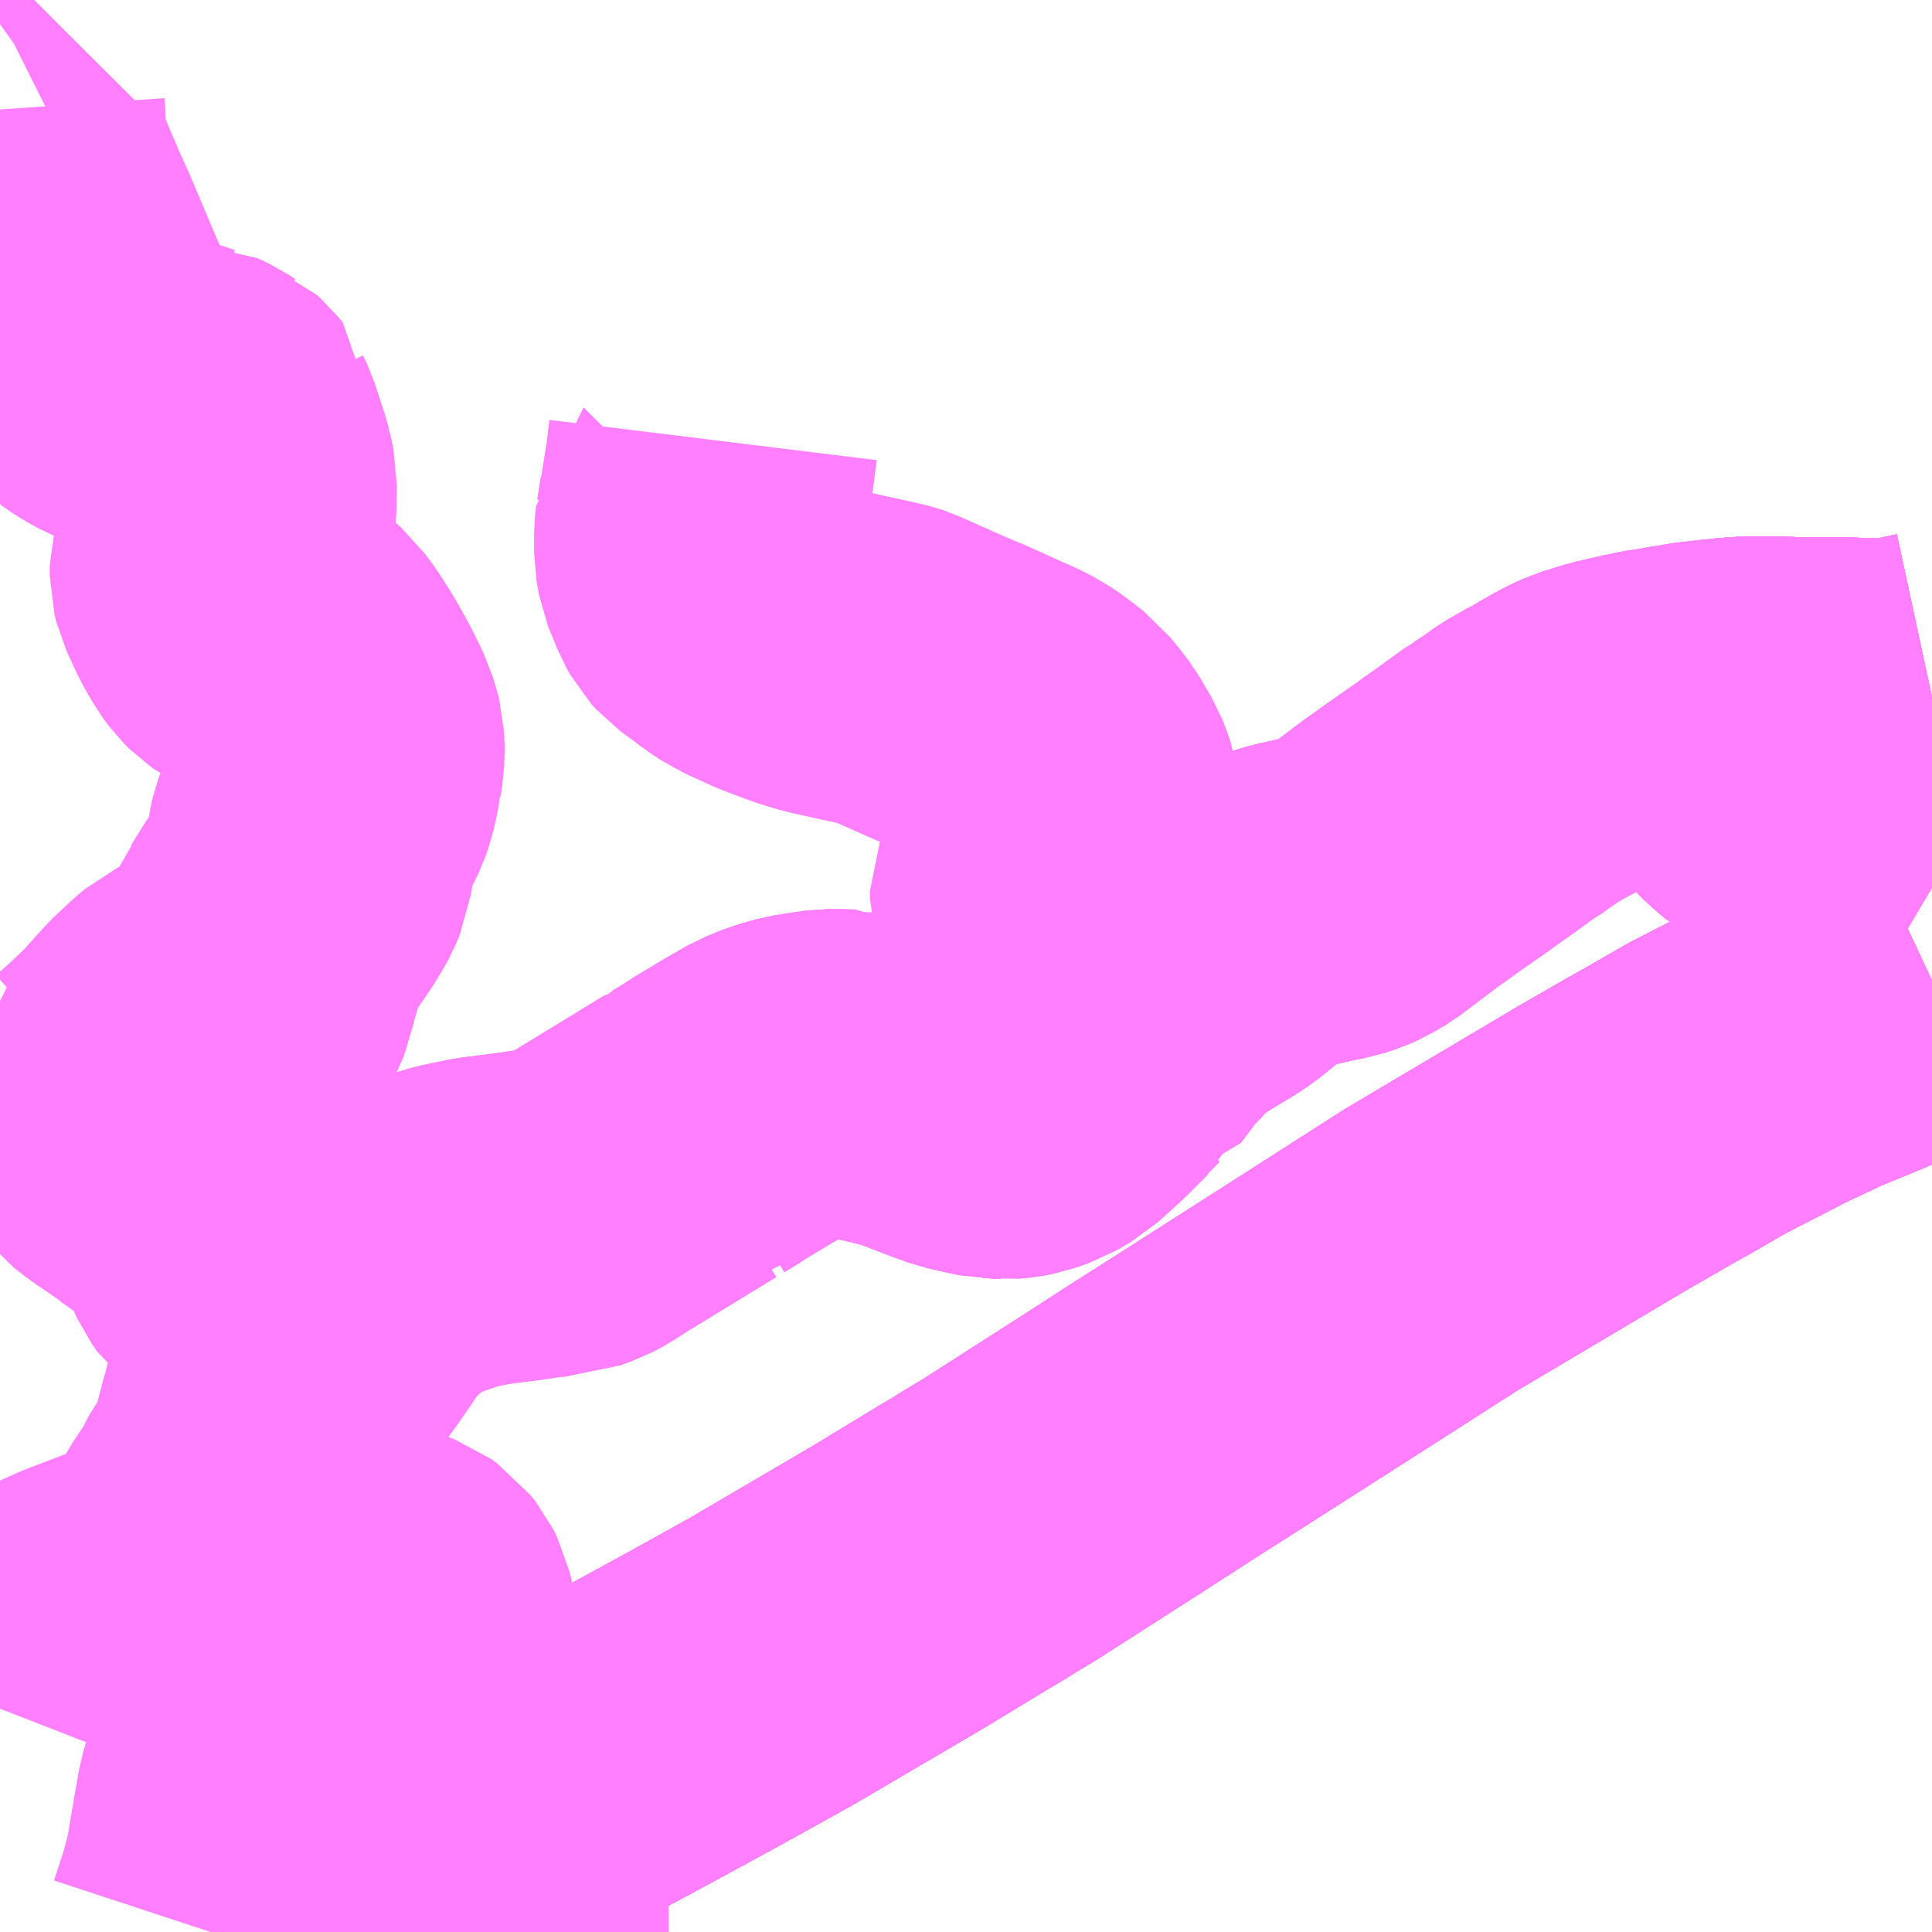 <?xml version="1.0" encoding="UTF-8"?>
<svg  xmlns="http://www.w3.org/2000/svg" xmlns:xlink="http://www.w3.org/1999/xlink" xmlns:go="http://purl.org/svgmap/profile" property="N07_001,N07_002,N07_003,N07_004,N07_005,N07_006,N07_007" viewBox="14040.527 -3585.938 4.395 4.395" go:dataArea="14040.52734375 -3585.9375 4.39453125 4.39453125" >
<globalCoordinateSystem srsName="http://purl.org/crs/84" transform="matrix(100.0,0.0,0.0,-100.0,0.0,0.0)" />
<defs>
 <g id="p0" >
  <circle cx="0.0" cy="0.0" r="3" stroke="green" stroke-width="0.75" vector-effect="non-scaling-stroke" />
 </g>
</defs>
<g fill="none" fill-rule="evenodd" stroke="#FF00FF" stroke-width="0.75" opacity="0.5" vector-effect="non-scaling-stroke" stroke-linejoin="bevel" >
<path content="1,JRバス関東（株）,はさき号,4.0,4.0,4.0," xlink:title="1" d="M14044.922,-3583.707L14044.873,-3583.684L14044.833,-3583.661L14044.825,-3583.657L14044.79,-3583.641L14044.761,-3583.628L14044.654,-3583.584L14044.561,-3583.54L14044.411,-3583.463L14044.333,-3583.418L14044.278,-3583.387L14044.172,-3583.326L14043.781,-3583.094L14043.539,-3582.939L14043.351,-3582.819L14043.29,-3582.78L14043.169,-3582.703L14043.056,-3582.63L14042.956,-3582.566L14042.825,-3582.482L14042.78,-3582.455L14042.743,-3582.432L14042.719,-3582.418L14042.584,-3582.336L14042.564,-3582.324L14042.281,-3582.158L14042.135,-3582.077L14042.049,-3582.03L14041.907,-3581.953L14041.803,-3581.898L14041.646,-3581.815L14041.514,-3581.746L14041.473,-3581.726L14041.285,-3581.635L14041.171,-3581.581L14041.086,-3581.543"/>
<path content="1,JRバス関東（株）,東京～水郷潮来・鹿島神宮,29.0,9.0,29.0," xlink:title="1" d="M14041.086,-3581.543L14041.171,-3581.581L14041.285,-3581.635L14041.473,-3581.726L14041.514,-3581.746L14041.646,-3581.815L14041.803,-3581.898L14041.907,-3581.953L14042.049,-3582.03L14042.135,-3582.077L14042.281,-3582.158L14042.564,-3582.324L14042.584,-3582.336L14042.719,-3582.418L14042.743,-3582.432L14042.78,-3582.455L14042.825,-3582.482L14042.956,-3582.566L14043.056,-3582.63L14043.169,-3582.703L14043.29,-3582.78L14043.351,-3582.819L14043.539,-3582.939L14043.781,-3583.094L14044.172,-3583.326L14044.278,-3583.387L14044.333,-3583.418L14044.411,-3583.463L14044.561,-3583.54L14044.654,-3583.584L14044.761,-3583.628L14044.79,-3583.641L14044.825,-3583.657L14044.833,-3583.661L14044.873,-3583.684L14044.922,-3583.707"/>
<path content="1,京成バス（株）,東京駅～鹿島セントラルホテル・鹿島神宮駅,28.0,30.0,30.0," xlink:title="1" d="M14041.086,-3581.543L14041.171,-3581.581L14041.285,-3581.635L14041.473,-3581.726L14041.514,-3581.746L14041.646,-3581.815L14041.803,-3581.898L14041.907,-3581.953L14042.049,-3582.03L14042.135,-3582.077L14042.281,-3582.158L14042.564,-3582.324L14042.584,-3582.336L14042.719,-3582.418L14042.743,-3582.432L14042.78,-3582.455L14042.825,-3582.482L14042.956,-3582.566L14043.056,-3582.63L14043.169,-3582.703L14043.29,-3582.78L14043.351,-3582.819L14043.539,-3582.939L14043.781,-3583.094L14044.172,-3583.326L14044.278,-3583.387L14044.333,-3583.418L14044.411,-3583.463L14044.561,-3583.54L14044.654,-3583.584L14044.761,-3583.628L14044.79,-3583.641L14044.825,-3583.657L14044.833,-3583.661L14044.873,-3583.684L14044.922,-3583.707"/>
<path content="1,京成バス（株）,浜松町・東京駅～銚子・犬吠崎京成ホテル,10.0,11.0,11.0," xlink:title="1" d="M14041.086,-3581.543L14041.171,-3581.581L14041.285,-3581.635L14041.473,-3581.726L14041.514,-3581.746L14041.646,-3581.815L14041.803,-3581.898L14041.907,-3581.953L14042.049,-3582.03L14042.135,-3582.077L14042.281,-3582.158L14042.564,-3582.324L14042.584,-3582.336L14042.719,-3582.418L14042.743,-3582.432L14042.78,-3582.455L14042.825,-3582.482L14042.956,-3582.566L14043.056,-3582.63L14043.169,-3582.703L14043.29,-3582.78L14043.351,-3582.819L14043.539,-3582.939L14043.781,-3583.094L14044.172,-3583.326L14044.278,-3583.387L14044.333,-3583.418L14044.411,-3583.463L14044.561,-3583.54L14044.654,-3583.584L14044.761,-3583.628L14044.79,-3583.641L14044.825,-3583.657L14044.833,-3583.661L14044.873,-3583.684L14044.922,-3583.707M14044.922,-3583.919L14044.9,-3583.932L14044.883,-3583.942L14044.827,-3583.974L14044.814,-3583.982L14044.736,-3584.027L14044.704,-3584.045L14044.584,-3584.119L14044.557,-3584.135L14044.529,-3584.159L14044.52,-3584.168L14044.499,-3584.199L14044.48,-3584.221L14044.46,-3584.249L14044.44,-3584.289L14044.431,-3584.318L14044.428,-3584.336L14044.428,-3584.336L14044.451,-3584.338L14044.457,-3584.339L14044.493,-3584.342L14044.534,-3584.343L14044.586,-3584.342L14044.608,-3584.341L14044.673,-3584.341L14044.711,-3584.341L14044.816,-3584.337L14044.846,-3584.34L14044.853,-3584.341L14044.87,-3584.345L14044.921,-3584.356L14044.922,-3584.357"/>
<path content="1,京浜急行バス（株）,鹿島神宮駅～羽田空港線,3.0,3.0,3.0," xlink:title="1" d="M14041.086,-3581.543L14041.171,-3581.581L14041.285,-3581.635L14041.473,-3581.726L14041.514,-3581.746L14041.646,-3581.815L14041.803,-3581.898L14041.907,-3581.953L14042.049,-3582.03L14042.135,-3582.077L14042.281,-3582.158L14042.564,-3582.324L14042.584,-3582.336L14042.719,-3582.418L14042.743,-3582.432L14042.78,-3582.455L14042.825,-3582.482L14042.956,-3582.566L14043.056,-3582.63L14043.169,-3582.703L14043.29,-3582.78L14043.351,-3582.819L14043.539,-3582.939L14043.781,-3583.094L14044.172,-3583.326L14044.278,-3583.387L14044.333,-3583.418L14044.411,-3583.463L14044.561,-3583.54L14044.654,-3583.584L14044.761,-3583.628L14044.79,-3583.641L14044.825,-3583.657L14044.833,-3583.661L14044.873,-3583.684L14044.922,-3583.707"/>
<path content="1,千葉交通,ローズライナー,3.0,3.0,3.0," xlink:title="1" d="M14041.086,-3581.543L14041.171,-3581.581L14041.285,-3581.635L14041.473,-3581.726L14041.514,-3581.746L14041.646,-3581.815L14041.803,-3581.898L14041.907,-3581.953L14042.049,-3582.03L14042.135,-3582.077L14042.281,-3582.158L14042.564,-3582.324L14042.584,-3582.336L14042.719,-3582.418L14042.743,-3582.432L14042.78,-3582.455L14042.825,-3582.482L14042.956,-3582.566L14043.056,-3582.63L14043.169,-3582.703L14043.29,-3582.78L14043.351,-3582.819L14043.539,-3582.939L14043.781,-3583.094L14044.172,-3583.326L14044.278,-3583.387L14044.333,-3583.418L14044.411,-3583.463L14044.561,-3583.54L14044.654,-3583.584L14044.761,-3583.628L14044.79,-3583.641L14044.825,-3583.657L14044.833,-3583.661L14044.873,-3583.684L14044.922,-3583.707"/>
<path content="1,千葉交通,吉岡線,22.0,13.0,13.0," xlink:title="1" d="M14040.527,-3582.051L14040.541,-3582.087L14040.559,-3582.122L14040.569,-3582.138L14040.589,-3582.164L14040.623,-3582.195L14040.632,-3582.201L14040.638,-3582.206L14040.675,-3582.226L14040.681,-3582.228L14040.721,-3582.246L14040.831,-3582.288L14040.84,-3582.291L14040.887,-3582.31L14040.921,-3582.33L14040.937,-3582.344L14040.949,-3582.355L14040.963,-3582.373L14041.003,-3582.446L14041.041,-3582.503L14041.047,-3582.518L14041.092,-3582.59L14041.101,-3582.611L14041.124,-3582.701L14041.126,-3582.708L14041.127,-3582.716L14041.137,-3582.745L14041.138,-3582.747L14041.151,-3582.777L14041.162,-3582.793L14041.195,-3582.821L14041.198,-3582.83L14041.22,-3582.856L14041.241,-3582.886L14041.264,-3582.918L14041.293,-3582.96L14041.305,-3582.978L14041.319,-3582.996L14041.334,-3583.014L14041.357,-3583.038L14041.378,-3583.05L14041.403,-3583.078L14041.418,-3583.089L14041.459,-3583.11L14041.494,-3583.124L14041.545,-3583.142L14041.565,-3583.148L14041.623,-3583.16L14041.702,-3583.17L14041.736,-3583.175L14041.769,-3583.18L14041.8,-3583.181L14041.818,-3583.188L14041.838,-3583.195L14041.855,-3583.204L14041.883,-3583.222L14041.894,-3583.229L14042.097,-3583.353L14042.107,-3583.354L14042.117,-3583.365L14042.15,-3583.385L14042.158,-3583.391L14042.185,-3583.407L14042.228,-3583.433L14042.277,-3583.461L14042.311,-3583.475L14042.347,-3583.485L14042.377,-3583.49L14042.414,-3583.495L14042.423,-3583.495L14042.462,-3583.494L14042.472,-3583.488L14042.506,-3583.487L14042.55,-3583.477L14042.585,-3583.468L14042.586,-3583.467L14042.609,-3583.461L14042.687,-3583.431L14042.72,-3583.419L14042.759,-3583.41L14042.787,-3583.404L14042.803,-3583.404L14042.812,-3583.403L14042.833,-3583.405L14042.849,-3583.408L14042.88,-3583.419L14042.909,-3583.436L14042.961,-3583.483L14043.007,-3583.529L14043.009,-3583.533L14043.036,-3583.56L14043.049,-3583.562L14043.092,-3583.62L14043.127,-3583.657L14043.141,-3583.673L14043.16,-3583.691L14043.198,-3583.719L14043.235,-3583.742L14043.275,-3583.766L14043.293,-3583.778L14043.318,-3583.798L14043.354,-3583.828L14043.36,-3583.832L14043.372,-3583.841L14043.413,-3583.862L14043.444,-3583.872L14043.456,-3583.876L14043.471,-3583.88L14043.532,-3583.894L14043.559,-3583.899L14043.583,-3583.907L14043.599,-3583.914L14043.624,-3583.929L14043.722,-3584.003L14043.73,-3584.008L14043.756,-3584.027L14043.786,-3584.048L14043.839,-3584.085L14043.848,-3584.092L14043.878,-3584.113L14043.94,-3584.158L14043.951,-3584.164L14043.97,-3584.178L14043.984,-3584.186L14043.995,-3584.195L14044.008,-3584.204L14044.048,-3584.227L14044.059,-3584.232L14044.082,-3584.246L14044.114,-3584.264L14044.13,-3584.272L14044.148,-3584.28L14044.174,-3584.288L14044.197,-3584.295L14044.227,-3584.302L14044.258,-3584.309L14044.265,-3584.31L14044.281,-3584.314L14044.314,-3584.319L14044.343,-3584.324L14044.391,-3584.332L14044.402,-3584.333L14044.428,-3584.336L14044.451,-3584.338L14044.457,-3584.339L14044.493,-3584.342L14044.534,-3584.343L14044.586,-3584.342L14044.608,-3584.341L14044.673,-3584.341L14044.711,-3584.341L14044.816,-3584.337L14044.846,-3584.34L14044.853,-3584.341L14044.87,-3584.345L14044.921,-3584.356L14044.922,-3584.357"/>
<path content="1,千葉交通,大阪なんば・京都駅～成田・銚子線,1.0,1.0,1.0," xlink:title="1" d="M14041.086,-3581.543L14041.171,-3581.581L14041.285,-3581.635L14041.473,-3581.726L14041.514,-3581.746L14041.646,-3581.815L14041.803,-3581.898L14041.907,-3581.953L14042.049,-3582.03L14042.135,-3582.077L14042.281,-3582.158L14042.564,-3582.324L14042.584,-3582.336L14042.719,-3582.418L14042.743,-3582.432L14042.78,-3582.455L14042.825,-3582.482L14042.956,-3582.566L14043.056,-3582.63L14043.169,-3582.703L14043.29,-3582.78L14043.351,-3582.819L14043.539,-3582.939L14043.781,-3583.094L14044.172,-3583.326L14044.278,-3583.387L14044.333,-3583.418L14044.411,-3583.463L14044.561,-3583.54L14044.654,-3583.584L14044.761,-3583.628L14044.79,-3583.641L14044.825,-3583.657L14044.833,-3583.661L14044.873,-3583.684L14044.922,-3583.707M14044.922,-3583.919L14044.9,-3583.932L14044.883,-3583.942L14044.827,-3583.974L14044.814,-3583.982L14044.736,-3584.027L14044.704,-3584.045L14044.584,-3584.119L14044.557,-3584.135L14044.529,-3584.159L14044.52,-3584.168L14044.499,-3584.199L14044.48,-3584.221L14044.46,-3584.249L14044.44,-3584.289L14044.431,-3584.318L14044.428,-3584.336L14044.451,-3584.338L14044.457,-3584.339L14044.493,-3584.342L14044.534,-3584.343L14044.586,-3584.342L14044.608,-3584.341L14044.673,-3584.341L14044.711,-3584.341L14044.816,-3584.337L14044.846,-3584.34L14044.853,-3584.341L14044.87,-3584.345L14044.921,-3584.356L14044.922,-3584.357"/>
<path content="1,千葉交通,桜田線,999.9,999.9,999.9," xlink:title="1" d="M14041.8,-3583.181L14041.818,-3583.188L14041.838,-3583.195L14041.855,-3583.204L14041.883,-3583.222L14041.894,-3583.229L14042.097,-3583.353L14042.107,-3583.354L14042.117,-3583.365L14042.15,-3583.385L14042.158,-3583.391L14042.185,-3583.407L14042.228,-3583.433L14042.277,-3583.461L14042.311,-3583.475L14042.347,-3583.485L14042.377,-3583.49L14042.414,-3583.495L14042.423,-3583.495L14042.462,-3583.494L14042.472,-3583.488L14042.506,-3583.487L14042.55,-3583.477L14042.585,-3583.468L14042.586,-3583.467L14042.609,-3583.461L14042.687,-3583.431L14042.72,-3583.419L14042.759,-3583.41L14042.787,-3583.404L14042.803,-3583.404L14042.812,-3583.403L14042.833,-3583.405L14042.849,-3583.408L14042.88,-3583.419L14042.909,-3583.436L14042.961,-3583.483L14043.007,-3583.529L14043.009,-3583.533L14043.036,-3583.56L14043.049,-3583.562L14043.092,-3583.62L14043.127,-3583.657L14043.141,-3583.673L14043.16,-3583.691L14043.198,-3583.719L14043.235,-3583.742L14043.275,-3583.766L14043.293,-3583.778L14043.318,-3583.798L14043.354,-3583.828L14043.36,-3583.832L14043.372,-3583.841L14043.413,-3583.862L14043.444,-3583.872L14043.456,-3583.876L14043.471,-3583.88L14043.532,-3583.894L14043.559,-3583.899L14043.583,-3583.907L14043.599,-3583.914L14043.624,-3583.929L14043.722,-3584.003L14043.73,-3584.008L14043.756,-3584.027L14043.786,-3584.048L14043.839,-3584.085L14043.848,-3584.092L14043.878,-3584.113L14043.94,-3584.158L14043.951,-3584.164L14043.97,-3584.178L14043.984,-3584.186L14043.995,-3584.195L14044.008,-3584.204L14044.048,-3584.227L14044.059,-3584.232L14044.082,-3584.246L14044.114,-3584.264L14044.13,-3584.272L14044.148,-3584.28L14044.174,-3584.288L14044.197,-3584.295L14044.227,-3584.302L14044.258,-3584.309L14044.265,-3584.31L14044.281,-3584.314L14044.314,-3584.319L14044.343,-3584.324L14044.391,-3584.332L14044.402,-3584.333L14044.428,-3584.336L14044.451,-3584.338L14044.457,-3584.339L14044.493,-3584.342L14044.534,-3584.343L14044.586,-3584.342L14044.608,-3584.341L14044.673,-3584.341L14044.711,-3584.341L14044.816,-3584.337L14044.846,-3584.34L14044.853,-3584.341L14044.87,-3584.345L14044.921,-3584.356L14044.922,-3584.357"/>
<path content="1,千葉交通,銚子～東京駅・浜松町線,32.0,31.0,31.0," xlink:title="1" d="M14044.922,-3584.357L14044.921,-3584.356L14044.87,-3584.345L14044.853,-3584.341L14044.846,-3584.34L14044.816,-3584.337L14044.711,-3584.341L14044.673,-3584.341L14044.608,-3584.341L14044.586,-3584.342L14044.534,-3584.343L14044.493,-3584.342L14044.457,-3584.339L14044.451,-3584.338L14044.428,-3584.336L14044.431,-3584.318L14044.44,-3584.289L14044.46,-3584.249L14044.48,-3584.221L14044.499,-3584.199L14044.52,-3584.168L14044.529,-3584.159L14044.557,-3584.135L14044.584,-3584.119L14044.704,-3584.045L14044.736,-3584.027L14044.814,-3583.982L14044.827,-3583.974L14044.883,-3583.942L14044.9,-3583.932L14044.922,-3583.919M14044.922,-3583.707L14044.873,-3583.684L14044.833,-3583.661L14044.825,-3583.657L14044.79,-3583.641L14044.761,-3583.628L14044.654,-3583.584L14044.561,-3583.54L14044.411,-3583.463L14044.333,-3583.418L14044.278,-3583.387L14044.172,-3583.326L14043.781,-3583.094L14043.539,-3582.939L14043.351,-3582.819L14043.29,-3582.78L14043.169,-3582.703L14043.056,-3582.63L14042.956,-3582.566L14042.825,-3582.482L14042.78,-3582.455L14042.743,-3582.432L14042.719,-3582.418L14042.584,-3582.336L14042.564,-3582.324L14042.281,-3582.158L14042.135,-3582.077L14042.049,-3582.03L14041.907,-3581.953L14041.803,-3581.898L14041.646,-3581.815L14041.514,-3581.746L14041.473,-3581.726L14041.285,-3581.635L14041.171,-3581.581L14041.086,-3581.543"/>
<path content="1,南海バス（株）,大阪（なんば）・京都⇔秋葉原・成田空港・銚子,1.0,1.0,1.0," xlink:title="1" d="M14041.086,-3581.543L14041.171,-3581.581L14041.285,-3581.635L14041.473,-3581.726L14041.514,-3581.746L14041.646,-3581.815L14041.648,-3581.816L14041.803,-3581.898L14041.907,-3581.953L14042.049,-3582.03L14042.135,-3582.077L14042.281,-3582.158L14042.564,-3582.324L14042.584,-3582.336L14042.719,-3582.418L14042.743,-3582.432L14042.78,-3582.455L14042.825,-3582.482L14042.956,-3582.566L14043.056,-3582.63L14043.169,-3582.703L14043.29,-3582.78L14043.351,-3582.819L14043.539,-3582.939L14043.781,-3583.094L14044.172,-3583.326L14044.278,-3583.387L14044.333,-3583.418L14044.411,-3583.463L14044.561,-3583.54L14044.654,-3583.584L14044.761,-3583.628L14044.79,-3583.641L14044.825,-3583.657L14044.833,-3583.661L14044.873,-3583.684L14044.922,-3583.707M14044.922,-3583.919L14044.9,-3583.932L14044.883,-3583.942L14044.827,-3583.974L14044.814,-3583.982L14044.736,-3584.027L14044.704,-3584.045L14044.584,-3584.119L14044.557,-3584.135L14044.529,-3584.159L14044.52,-3584.168L14044.499,-3584.199L14044.48,-3584.221L14044.46,-3584.249L14044.44,-3584.289L14044.431,-3584.318L14044.428,-3584.336L14044.428,-3584.336L14044.451,-3584.338L14044.457,-3584.339L14044.493,-3584.342L14044.534,-3584.343L14044.586,-3584.342L14044.608,-3584.341L14044.673,-3584.341L14044.711,-3584.341L14044.816,-3584.337L14044.846,-3584.34L14044.853,-3584.341L14044.87,-3584.345L14044.921,-3584.356L14044.922,-3584.357"/>
<path content="1,日立電鉄交通サービス（株）,日立駅中央口～成田空港第1ターミナル,3.0,3.0,3.0," xlink:title="1" d="M14044.922,-3583.707L14044.873,-3583.684L14044.833,-3583.661L14044.825,-3583.657L14044.79,-3583.641L14044.761,-3583.628L14044.654,-3583.584L14044.561,-3583.54L14044.411,-3583.463L14044.333,-3583.418L14044.278,-3583.387L14044.172,-3583.326L14043.781,-3583.094L14043.539,-3582.939L14043.351,-3582.819L14043.29,-3582.78L14043.169,-3582.703L14043.056,-3582.63L14042.956,-3582.566L14042.825,-3582.482L14042.78,-3582.455L14042.743,-3582.432L14042.719,-3582.418L14042.584,-3582.336L14042.564,-3582.324L14042.281,-3582.158L14042.135,-3582.077L14042.049,-3582.03L14041.907,-3581.953L14041.803,-3581.898L14041.646,-3581.815L14041.514,-3581.746L14041.473,-3581.726L14041.285,-3581.635L14041.171,-3581.581L14041.086,-3581.543"/>
<path content="1,茨城交通（株）,日立駅前中央～成田空港,3.0,3.0,3.0," xlink:title="1" d="M14041.086,-3581.543L14041.171,-3581.581L14041.285,-3581.635L14041.473,-3581.726L14041.514,-3581.746L14041.646,-3581.815L14041.803,-3581.898L14041.907,-3581.953L14042.049,-3582.03L14042.135,-3582.077L14042.281,-3582.158L14042.564,-3582.324L14042.584,-3582.336L14042.719,-3582.418L14042.743,-3582.432L14042.78,-3582.455L14042.825,-3582.482L14042.956,-3582.566L14043.056,-3582.63L14043.169,-3582.703L14043.29,-3582.78L14043.351,-3582.819L14043.539,-3582.939L14043.781,-3583.094L14044.172,-3583.326L14044.278,-3583.387L14044.333,-3583.418L14044.411,-3583.463L14044.561,-3583.54L14044.654,-3583.584L14044.761,-3583.628L14044.79,-3583.641L14044.825,-3583.657L14044.833,-3583.661L14044.873,-3583.684L14044.922,-3583.707"/>
<path content="1,関東鉄道（株）,カシマサッカースタジアム～鹿島神宮駅～鹿島セントラルホテル～東京駅線,29.0,29.0,29.0," xlink:title="1" d="M14041.086,-3581.543L14041.171,-3581.581L14041.285,-3581.635L14041.473,-3581.726L14041.514,-3581.746L14041.646,-3581.815L14041.803,-3581.898L14041.907,-3581.953L14042.049,-3582.03L14042.135,-3582.077L14042.281,-3582.158L14042.564,-3582.324L14042.584,-3582.336L14042.719,-3582.418L14042.743,-3582.432L14042.78,-3582.455L14042.825,-3582.482L14042.956,-3582.566L14043.056,-3582.63L14043.169,-3582.703L14043.29,-3582.78L14043.351,-3582.819L14043.539,-3582.939L14043.781,-3583.094L14044.172,-3583.326L14044.278,-3583.387L14044.333,-3583.418L14044.411,-3583.463L14044.561,-3583.54L14044.654,-3583.584L14044.761,-3583.628L14044.79,-3583.641L14044.825,-3583.657L14044.833,-3583.661L14044.873,-3583.684L14044.922,-3583.707"/>
<path content="1,関東鉄道（株）,波崎～東京駅,4.0,4.0,4.0," xlink:title="1" d="M14041.086,-3581.543L14041.171,-3581.581L14041.285,-3581.635L14041.473,-3581.726L14041.514,-3581.746L14041.646,-3581.815L14041.803,-3581.898L14041.907,-3581.953L14042.049,-3582.03L14042.135,-3582.077L14042.281,-3582.158L14042.564,-3582.324L14042.584,-3582.336L14042.719,-3582.418L14042.743,-3582.432L14042.78,-3582.455L14042.825,-3582.482L14042.956,-3582.566L14043.056,-3582.63L14043.169,-3582.703L14043.29,-3582.78L14043.351,-3582.819L14043.539,-3582.939L14043.781,-3583.094L14044.172,-3583.326L14044.278,-3583.387L14044.333,-3583.418L14044.411,-3583.463L14044.561,-3583.54L14044.654,-3583.584L14044.761,-3583.628L14044.79,-3583.641L14044.825,-3583.657L14044.833,-3583.661L14044.873,-3583.684L14044.922,-3583.707"/>
<path content="1,関東鉄道（株）,鹿島神宮駅～東京テレポート,4.0,4.0,4.0," xlink:title="1" d="M14041.086,-3581.543L14041.171,-3581.581L14041.285,-3581.635L14041.473,-3581.726L14041.514,-3581.746L14041.646,-3581.815L14041.803,-3581.898L14041.907,-3581.953L14042.049,-3582.03L14042.135,-3582.077L14042.281,-3582.158L14042.564,-3582.324L14042.584,-3582.336L14042.719,-3582.418L14042.743,-3582.432L14042.78,-3582.455L14042.825,-3582.482L14042.956,-3582.566L14043.056,-3582.63L14043.169,-3582.703L14043.29,-3582.78L14043.351,-3582.819L14043.539,-3582.939L14043.781,-3583.094L14044.172,-3583.326L14044.278,-3583.387L14044.333,-3583.418L14044.411,-3583.463L14044.561,-3583.54L14044.654,-3583.584L14044.761,-3583.628L14044.79,-3583.641L14044.825,-3583.657L14044.833,-3583.661L14044.873,-3583.684L14044.922,-3583.707"/>
<path content="1,関東鉄道（株）,鹿島神宮駅～羽田空港国際線,3.0,3.0,3.0," xlink:title="1" d="M14041.086,-3581.543L14041.171,-3581.581L14041.285,-3581.635L14041.473,-3581.726L14041.514,-3581.746L14041.646,-3581.815L14041.803,-3581.898L14041.907,-3581.953L14042.049,-3582.03L14042.135,-3582.077L14042.281,-3582.158L14042.564,-3582.324L14042.584,-3582.336L14042.719,-3582.418L14042.743,-3582.432L14042.78,-3582.455L14042.825,-3582.482L14042.956,-3582.566L14043.056,-3582.63L14043.169,-3582.703L14043.29,-3582.78L14043.351,-3582.819L14043.539,-3582.939L14043.781,-3583.094L14044.172,-3583.326L14044.278,-3583.387L14044.333,-3583.418L14044.411,-3583.463L14044.561,-3583.54L14044.654,-3583.584L14044.761,-3583.628L14044.79,-3583.641L14044.825,-3583.657L14044.833,-3583.661L14044.873,-3583.684L14044.922,-3583.707"/>
<path content="1,関鉄グリーンバス（株）,800-1,6.0,6.0,6.0," xlink:title="1" d="M14041.086,-3581.543L14041.171,-3581.581L14041.285,-3581.635L14041.473,-3581.726L14041.514,-3581.746L14041.646,-3581.815L14041.803,-3581.898L14041.907,-3581.953L14042.049,-3582.03L14042.135,-3582.077L14042.281,-3582.158L14042.564,-3582.324L14042.584,-3582.336L14042.719,-3582.418L14042.743,-3582.432L14042.78,-3582.455L14042.825,-3582.482L14042.956,-3582.566L14043.056,-3582.63L14043.169,-3582.703L14043.29,-3582.78L14043.351,-3582.819L14043.539,-3582.939L14043.781,-3583.094L14044.172,-3583.326L14044.278,-3583.387L14044.333,-3583.418L14044.411,-3583.463L14044.561,-3583.54L14044.654,-3583.584L14044.761,-3583.628L14044.79,-3583.641L14044.825,-3583.657L14044.833,-3583.661L14044.873,-3583.684L14044.922,-3583.707"/>
<path content="3,成田市,津富浦ルート(大栄支所～奈土～前林小学校～保健福祉館),2.0,2.0,2.0," xlink:title="3" d="M14044.922,-3584.357L14044.921,-3584.356L14044.87,-3584.345L14044.853,-3584.341L14044.846,-3584.34L14044.816,-3584.337L14044.711,-3584.341L14044.673,-3584.341L14044.608,-3584.341L14044.586,-3584.342L14044.534,-3584.343L14044.493,-3584.342L14044.457,-3584.339L14044.451,-3584.338L14044.428,-3584.336L14044.402,-3584.333L14044.391,-3584.332L14044.343,-3584.324L14044.314,-3584.319L14044.281,-3584.314L14044.265,-3584.31L14044.258,-3584.309L14044.227,-3584.302L14044.197,-3584.295L14044.174,-3584.288L14044.148,-3584.28L14044.13,-3584.272L14044.114,-3584.264L14044.082,-3584.246L14044.059,-3584.232L14044.048,-3584.227L14044.008,-3584.204L14043.995,-3584.195L14043.984,-3584.186L14043.97,-3584.178L14043.951,-3584.164L14043.94,-3584.158L14043.878,-3584.113L14043.848,-3584.092L14043.839,-3584.085L14043.786,-3584.048L14043.756,-3584.027L14043.73,-3584.008L14043.722,-3584.003L14043.624,-3583.929L14043.599,-3583.914L14043.583,-3583.907L14043.559,-3583.899L14043.532,-3583.894L14043.471,-3583.88L14043.456,-3583.876L14043.444,-3583.872L14043.413,-3583.862L14043.372,-3583.841L14043.36,-3583.832L14043.354,-3583.828L14043.318,-3583.798L14043.293,-3583.778L14043.275,-3583.766L14043.235,-3583.742L14043.198,-3583.719L14043.16,-3583.691L14043.141,-3583.673L14043.127,-3583.657L14043.092,-3583.62L14043.049,-3583.562L14043.036,-3583.56L14043.009,-3583.533L14043.007,-3583.529L14042.961,-3583.483L14042.909,-3583.436L14042.88,-3583.419L14042.849,-3583.408L14042.833,-3583.405L14042.812,-3583.403L14042.803,-3583.404L14042.787,-3583.404"/>
<path content="3,成田市,津富浦ルート(大栄支所～奈土～前林小学校～保健福祉館),2.0,2.0,2.0," xlink:title="3" d="M14041.8,-3583.181L14041.818,-3583.188L14041.838,-3583.195L14041.855,-3583.204L14041.883,-3583.222L14041.894,-3583.229L14042.097,-3583.353L14042.107,-3583.354L14042.117,-3583.365L14042.15,-3583.385L14042.158,-3583.391L14042.185,-3583.407L14042.228,-3583.433L14042.277,-3583.461L14042.311,-3583.475L14042.347,-3583.485L14042.377,-3583.49L14042.414,-3583.495L14042.423,-3583.495L14042.462,-3583.494L14042.472,-3583.488L14042.506,-3583.487L14042.55,-3583.477L14042.585,-3583.468L14042.586,-3583.467L14042.609,-3583.461L14042.687,-3583.431L14042.72,-3583.419L14042.759,-3583.41L14042.787,-3583.404"/>
<path content="3,成田市,津富浦ルート(大栄支所～奈土～前林小学校～保健福祉館),2.0,2.0,2.0," xlink:title="3" d="M14042.787,-3583.404L14042.777,-3583.425L14042.768,-3583.448L14042.768,-3583.454L14042.77,-3583.466L14042.804,-3583.573L14042.81,-3583.59L14042.822,-3583.596L14042.836,-3583.6L14042.857,-3583.604L14042.876,-3583.608L14042.891,-3583.614L14042.905,-3583.623L14042.907,-3583.636L14042.908,-3583.645L14042.908,-3583.657L14042.908,-3583.696L14042.907,-3583.716L14042.906,-3583.758L14042.9,-3583.83L14042.896,-3583.828L14042.895,-3583.842L14042.893,-3583.854L14042.886,-3583.877L14042.881,-3583.893L14042.881,-3583.911L14042.889,-3583.93L14042.915,-3583.977L14042.92,-3583.983L14042.942,-3584.019L14042.954,-3584.039L14042.967,-3584.064L14042.973,-3584.089L14042.974,-3584.114L14042.972,-3584.128L14042.965,-3584.148L14042.959,-3584.163L14042.932,-3584.209L14042.919,-3584.226L14042.898,-3584.252L14042.88,-3584.266L14042.863,-3584.279L14042.842,-3584.293L14042.819,-3584.305L14042.796,-3584.315L14042.712,-3584.353L14042.664,-3584.373L14042.556,-3584.421L14042.547,-3584.424L14042.535,-3584.427L14042.408,-3584.455L14042.374,-3584.465L14042.351,-3584.473L14042.306,-3584.49L14042.24,-3584.52L14042.214,-3584.537L14042.192,-3584.554L14042.186,-3584.558L14042.16,-3584.577L14042.151,-3584.587L14042.142,-3584.603L14042.129,-3584.636L14042.126,-3584.642L14042.122,-3584.652L14042.117,-3584.68L14042.117,-3584.727L14042.119,-3584.745L14042.12,-3584.746L14042.127,-3584.793L14042.129,-3584.797L14042.139,-3584.861L14042.142,-3584.88L14042.149,-3584.937"/>
<path content="3,成田市,津富浦ルート(成井回転場～津富浦～保健福祉館),2.0,2.0,2.0," xlink:title="3" d="M14041.182,-3582.353L14041.189,-3582.34L14041.191,-3582.335L14041.195,-3582.323L14041.197,-3582.271L14041.197,-3582.246L14041.213,-3582.21L14041.216,-3582.196L14041.214,-3582.178L14041.211,-3582.142L14041.204,-3582.131L14041.198,-3582.1L14041.181,-3582.047L14041.162,-3582.004L14041.127,-3581.951L14041.1,-3581.909L14041.089,-3581.889L14041.084,-3581.874L14041.076,-3581.847L14041.055,-3581.725L14041.05,-3581.692L14041.032,-3581.622L14041.006,-3581.543"/>
<path content="3,成田市,津富浦ルート(成井回転場～津富浦～保健福祉館),2.0,2.0,2.0," xlink:title="3" d="M14041.182,-3582.353L14041.233,-3582.336L14041.263,-3582.329L14041.317,-3582.322L14041.335,-3582.322L14041.399,-3582.321L14041.413,-3582.319L14041.426,-3582.314L14041.44,-3582.304L14041.451,-3582.29L14041.458,-3582.276L14041.465,-3582.246L14041.469,-3582.202L14041.473,-3582.17L14041.483,-3582.133L14041.507,-3582.061L14041.514,-3582.044L14041.541,-3581.986L14041.583,-3581.905L14041.596,-3581.882L14041.614,-3581.854L14041.626,-3581.839L14041.629,-3581.835L14041.645,-3581.815L14041.66,-3581.796L14041.664,-3581.791L14041.673,-3581.781L14041.692,-3581.765L14041.716,-3581.749L14041.738,-3581.735L14041.791,-3581.71L14041.825,-3581.697L14041.857,-3581.688L14041.898,-3581.68L14041.923,-3581.679L14041.951,-3581.68L14041.963,-3581.682L14042.022,-3581.688L14042.04,-3581.689L14042.048,-3581.689"/>
<path content="3,成田市,津富浦ルート(成井回転場～津富浦～保健福祉館),2.0,2.0,2.0," xlink:title="3" d="M14041.357,-3583.038L14041.334,-3583.014L14041.319,-3582.996L14041.305,-3582.978L14041.293,-3582.96L14041.264,-3582.918L14041.241,-3582.886L14041.22,-3582.856L14041.198,-3582.83L14041.195,-3582.821L14041.162,-3582.793L14041.151,-3582.777L14041.138,-3582.747L14041.137,-3582.745L14041.127,-3582.716L14041.126,-3582.708L14041.124,-3582.701L14041.101,-3582.611L14041.092,-3582.59L14041.047,-3582.518L14041.041,-3582.503L14041.003,-3582.446L14041.021,-3582.434L14041.046,-3582.421L14041.062,-3582.415L14041.072,-3582.413L14041.089,-3582.412L14041.106,-3582.408L14041.135,-3582.396L14041.157,-3582.382L14041.176,-3582.362L14041.182,-3582.353"/>
<path content="3,成田市,津富浦ルート(成井回転場～津富浦～保健福祉館),2.0,2.0,2.0," xlink:title="3" d="M14041.357,-3583.038L14041.378,-3583.05L14041.403,-3583.078L14041.418,-3583.089L14041.459,-3583.11L14041.494,-3583.124L14041.545,-3583.142L14041.565,-3583.148L14041.623,-3583.16L14041.702,-3583.17L14041.736,-3583.175L14041.769,-3583.18L14041.8,-3583.181"/>
<path content="3,成田市,津富浦ルート(成井回転場～津富浦～保健福祉館),2.0,2.0,2.0," xlink:title="3" d="M14040.527,-3585.356L14040.601,-3585.279L14040.626,-3585.256L14040.675,-3585.205L14040.696,-3585.184L14040.7,-3585.176L14040.711,-3585.151L14040.712,-3585.147L14040.735,-3585.108L14040.746,-3585.095L14040.769,-3585.079L14040.793,-3585.066L14040.819,-3585.055L14040.853,-3585.043L14040.944,-3585.013L14040.95,-3585.013L14040.979,-3584.999L14040.991,-3584.991L14040.996,-3584.989L14041.006,-3584.98L14041.014,-3584.97L14041.014,-3584.969L14041.023,-3584.95L14041.046,-3584.879L14041.05,-3584.863L14041.055,-3584.839L14041.054,-3584.786L14041.053,-3584.774L14041.05,-3584.756L14041.032,-3584.701L14041.021,-3584.672L14041.015,-3584.65L14041.015,-3584.63L14041.019,-3584.614L14041.042,-3584.564L14041.051,-3584.548L14041.063,-3584.527L14041.075,-3584.511L14041.085,-3584.501L14041.095,-3584.494L14041.102,-3584.491L14041.109,-3584.489L14041.113,-3584.488L14041.122,-3584.487L14041.135,-3584.486L14041.158,-3584.48L14041.174,-3584.472L14041.192,-3584.456L14041.213,-3584.427L14041.237,-3584.389L14041.259,-3584.35L14041.267,-3584.335L14041.289,-3584.29L14041.296,-3584.267L14041.299,-3584.255L14041.3,-3584.236L14041.3,-3584.233L14041.299,-3584.21L14041.295,-3584.181L14041.293,-3584.178L14041.291,-3584.164L14041.284,-3584.132L14041.278,-3584.115L14041.265,-3584.088L14041.26,-3584.079L14041.246,-3584.056L14041.24,-3584.04L14041.235,-3584.018L14041.233,-3583.997L14041.23,-3583.975L14041.228,-3583.963L14041.227,-3583.956L14041.219,-3583.937L14041.212,-3583.924L14041.19,-3583.888L14041.177,-3583.871L14041.152,-3583.831L14041.146,-3583.821L14041.14,-3583.813L14041.128,-3583.785L14041.118,-3583.752L14041.104,-3583.702L14041.1,-3583.681L14041.095,-3583.669L14041.089,-3583.657L14041.073,-3583.644L14041.05,-3583.64L14040.986,-3583.636L14040.971,-3583.633L14040.961,-3583.628L14040.943,-3583.613L14040.907,-3583.579L14040.878,-3583.547L14040.87,-3583.538L14040.851,-3583.517L14040.806,-3583.474L14040.768,-3583.44L14040.759,-3583.435L14040.762,-3583.416L14040.766,-3583.397L14040.772,-3583.378L14040.776,-3583.367L14040.781,-3583.36L14040.789,-3583.35L14040.812,-3583.332L14040.866,-3583.295L14040.886,-3583.281L14040.907,-3583.264L14040.951,-3583.237L14040.988,-3583.223L14041.001,-3583.216L14041.012,-3583.207L14041.019,-3583.195L14041.024,-3583.167L14041.033,-3583.123L14041.037,-3583.109L14041.043,-3583.096L14041.055,-3583.079L14041.064,-3583.072L14041.079,-3583.06L14041.11,-3583.044L14041.137,-3583.032L14041.161,-3583.026L14041.194,-3583.024L14041.23,-3583.028L14041.258,-3583.029L14041.357,-3583.038"/>
<path content="3,神崎町,南ルート,3.0,0.0,0.0," xlink:title="3" d="M14040.527,-3585.356L14040.601,-3585.279L14040.626,-3585.256L14040.675,-3585.205L14040.696,-3585.184L14040.694,-3585.193L14040.691,-3585.212L14040.687,-3585.222L14040.678,-3585.242L14040.658,-3585.289L14040.614,-3585.393L14040.595,-3585.435L14040.569,-3585.495L14040.545,-3585.554L14040.536,-3585.581L14040.531,-3585.61L14040.53,-3585.625L14040.529,-3585.66L14040.527,-3585.689"/>
<path content="3,神崎町,南ルート,3.0,0.0,0.0," xlink:title="3" d="M14040.527,-3585.883L14040.534,-3585.888L14040.536,-3585.889L14040.585,-3585.924L14040.602,-3585.935L14040.605,-3585.938"/>
</g>
</svg>
